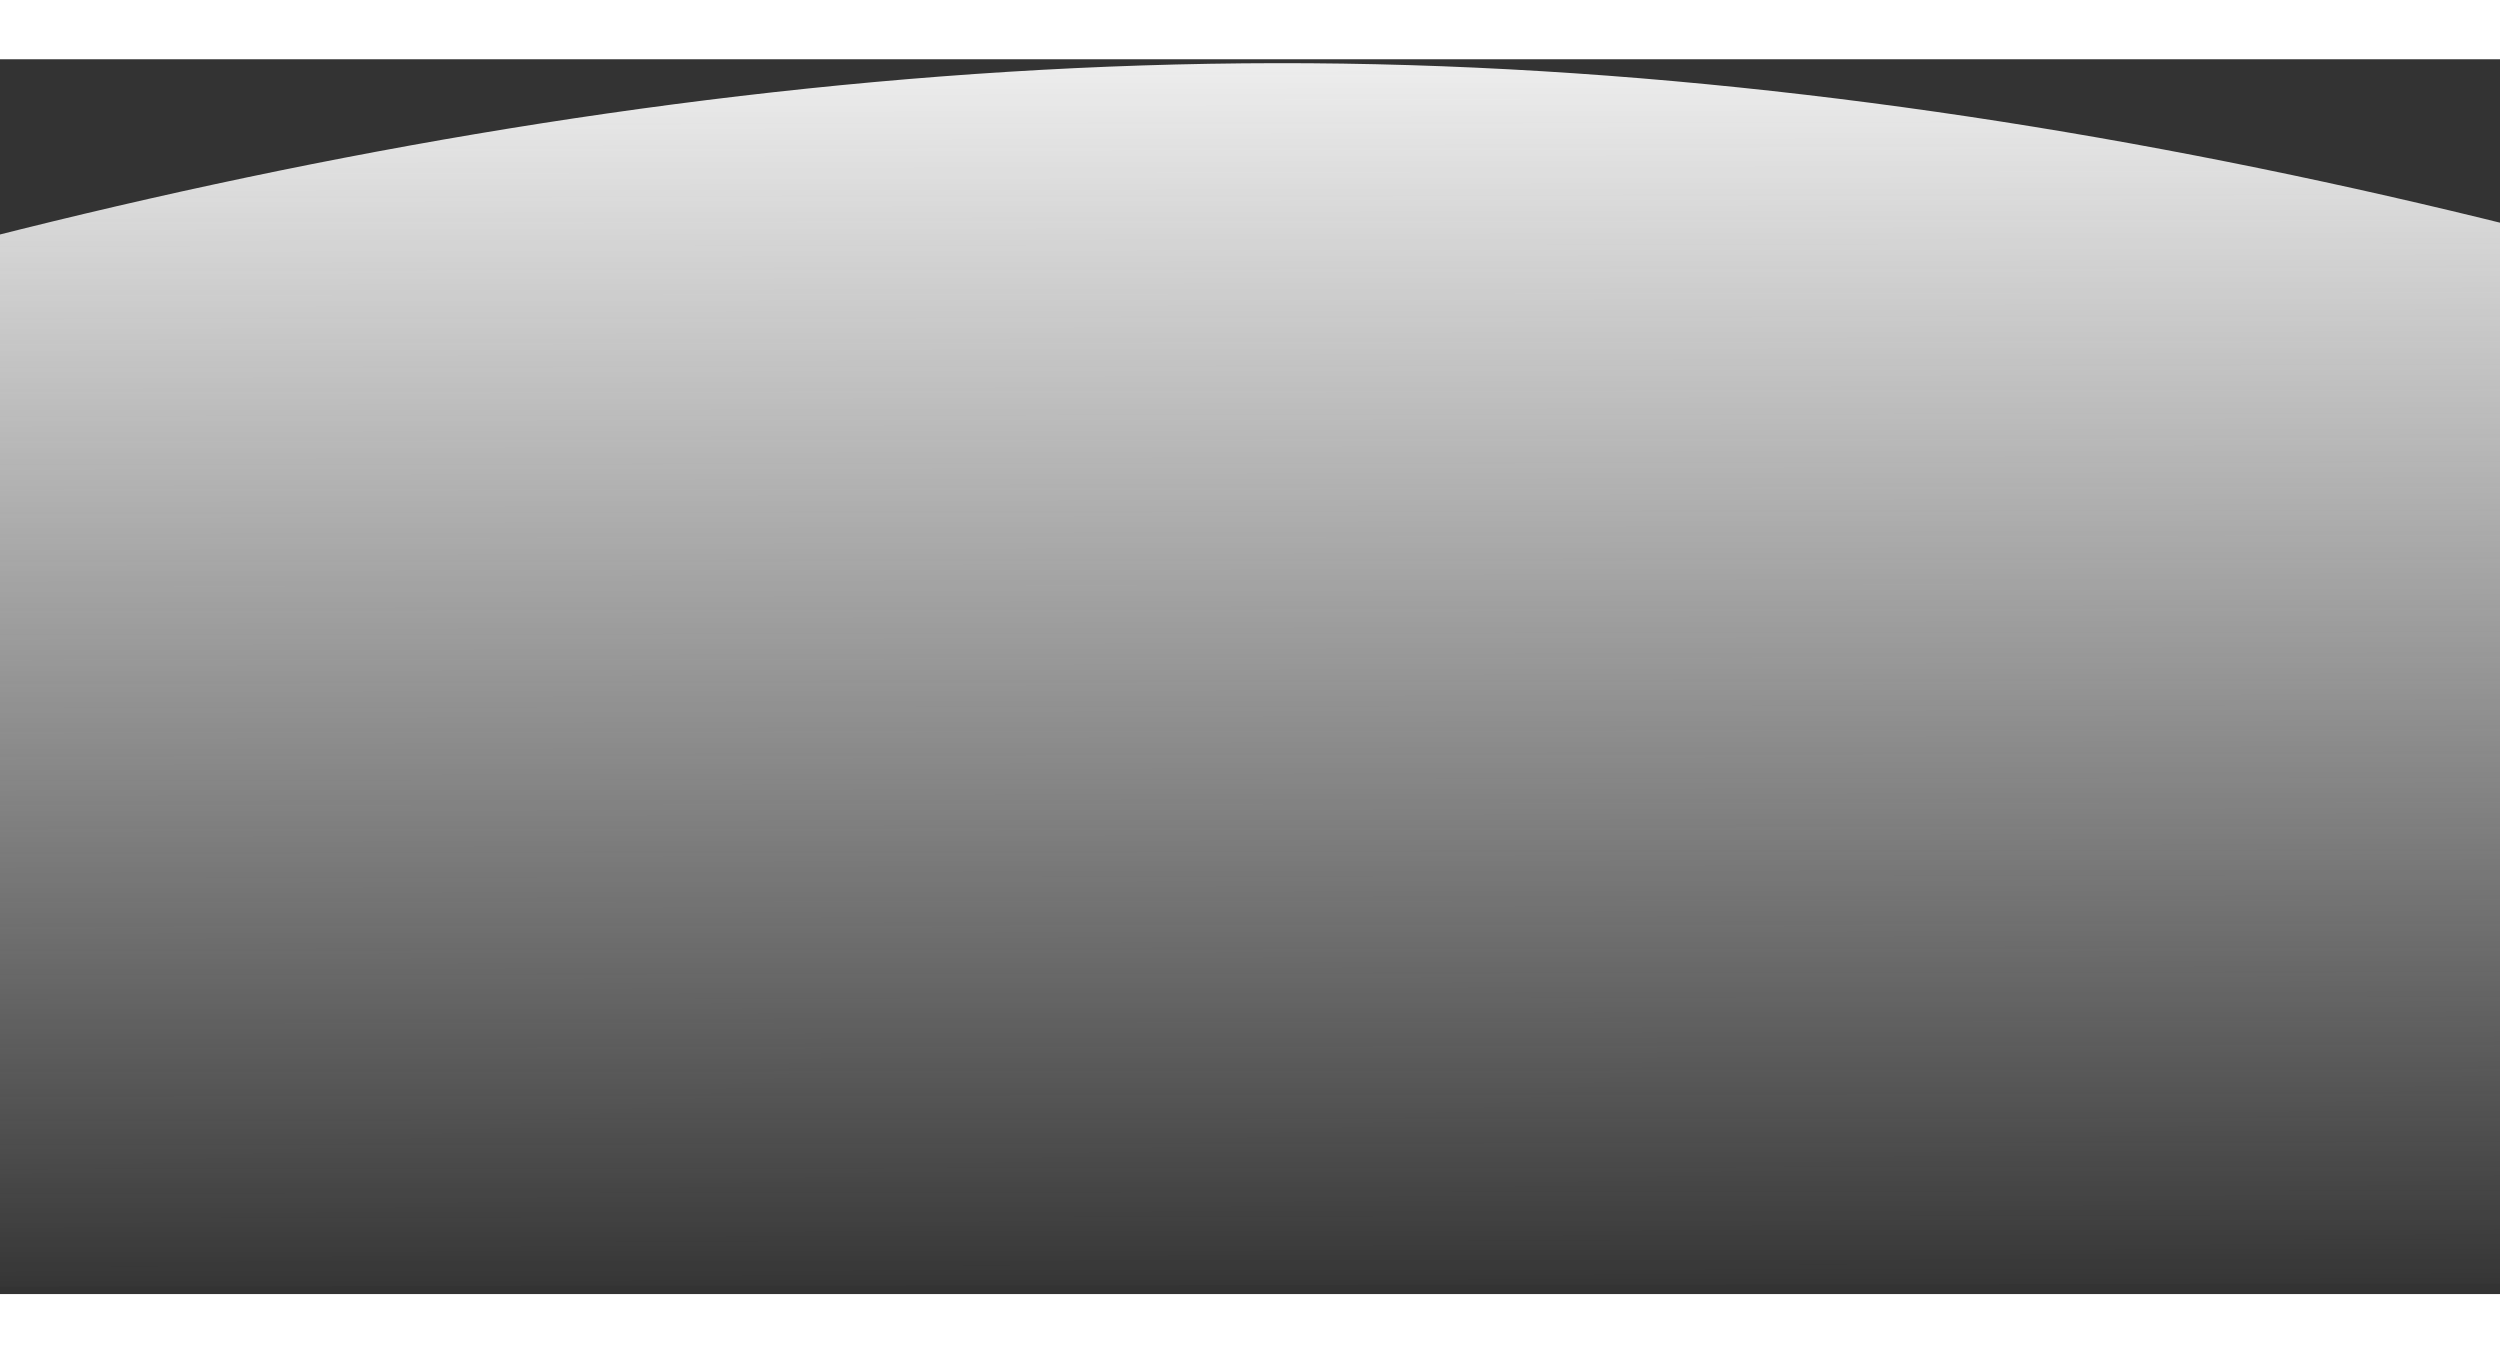 <svg width="375" height="203" viewBox="0 0 411 203" fill="none" xmlns="http://www.w3.org/2000/svg">
<rect x="0" y="0" width="411" height="203" fill="#333333" stroke="none"/>
<path fill-rule="evenodd" clip-rule="evenodd" d="M209.898 0.641C442.243 0.358 675.143 120.89 767.988 175.013C780.8 182.481 775.429 200.821 760.601 200.84L-348.126 202.193C-362.996 202.211 -368.38 183.815 -355.513 176.362C-261.648 122 -26.152 0.929 209.898 0.641Z" fill="url(#paint0_linear_18_6)"/>
<defs>
<linearGradient id="paint0_linear_18_6" x1="-376.31" y1="1.32" x2="-376.071" y2="202.896" gradientUnits="userSpaceOnUse">
<stop stop-color="#EDEDED"/>
<stop offset="1" stop-color="white" stop-opacity="0.01"/>
</linearGradient>
</defs>
</svg>
